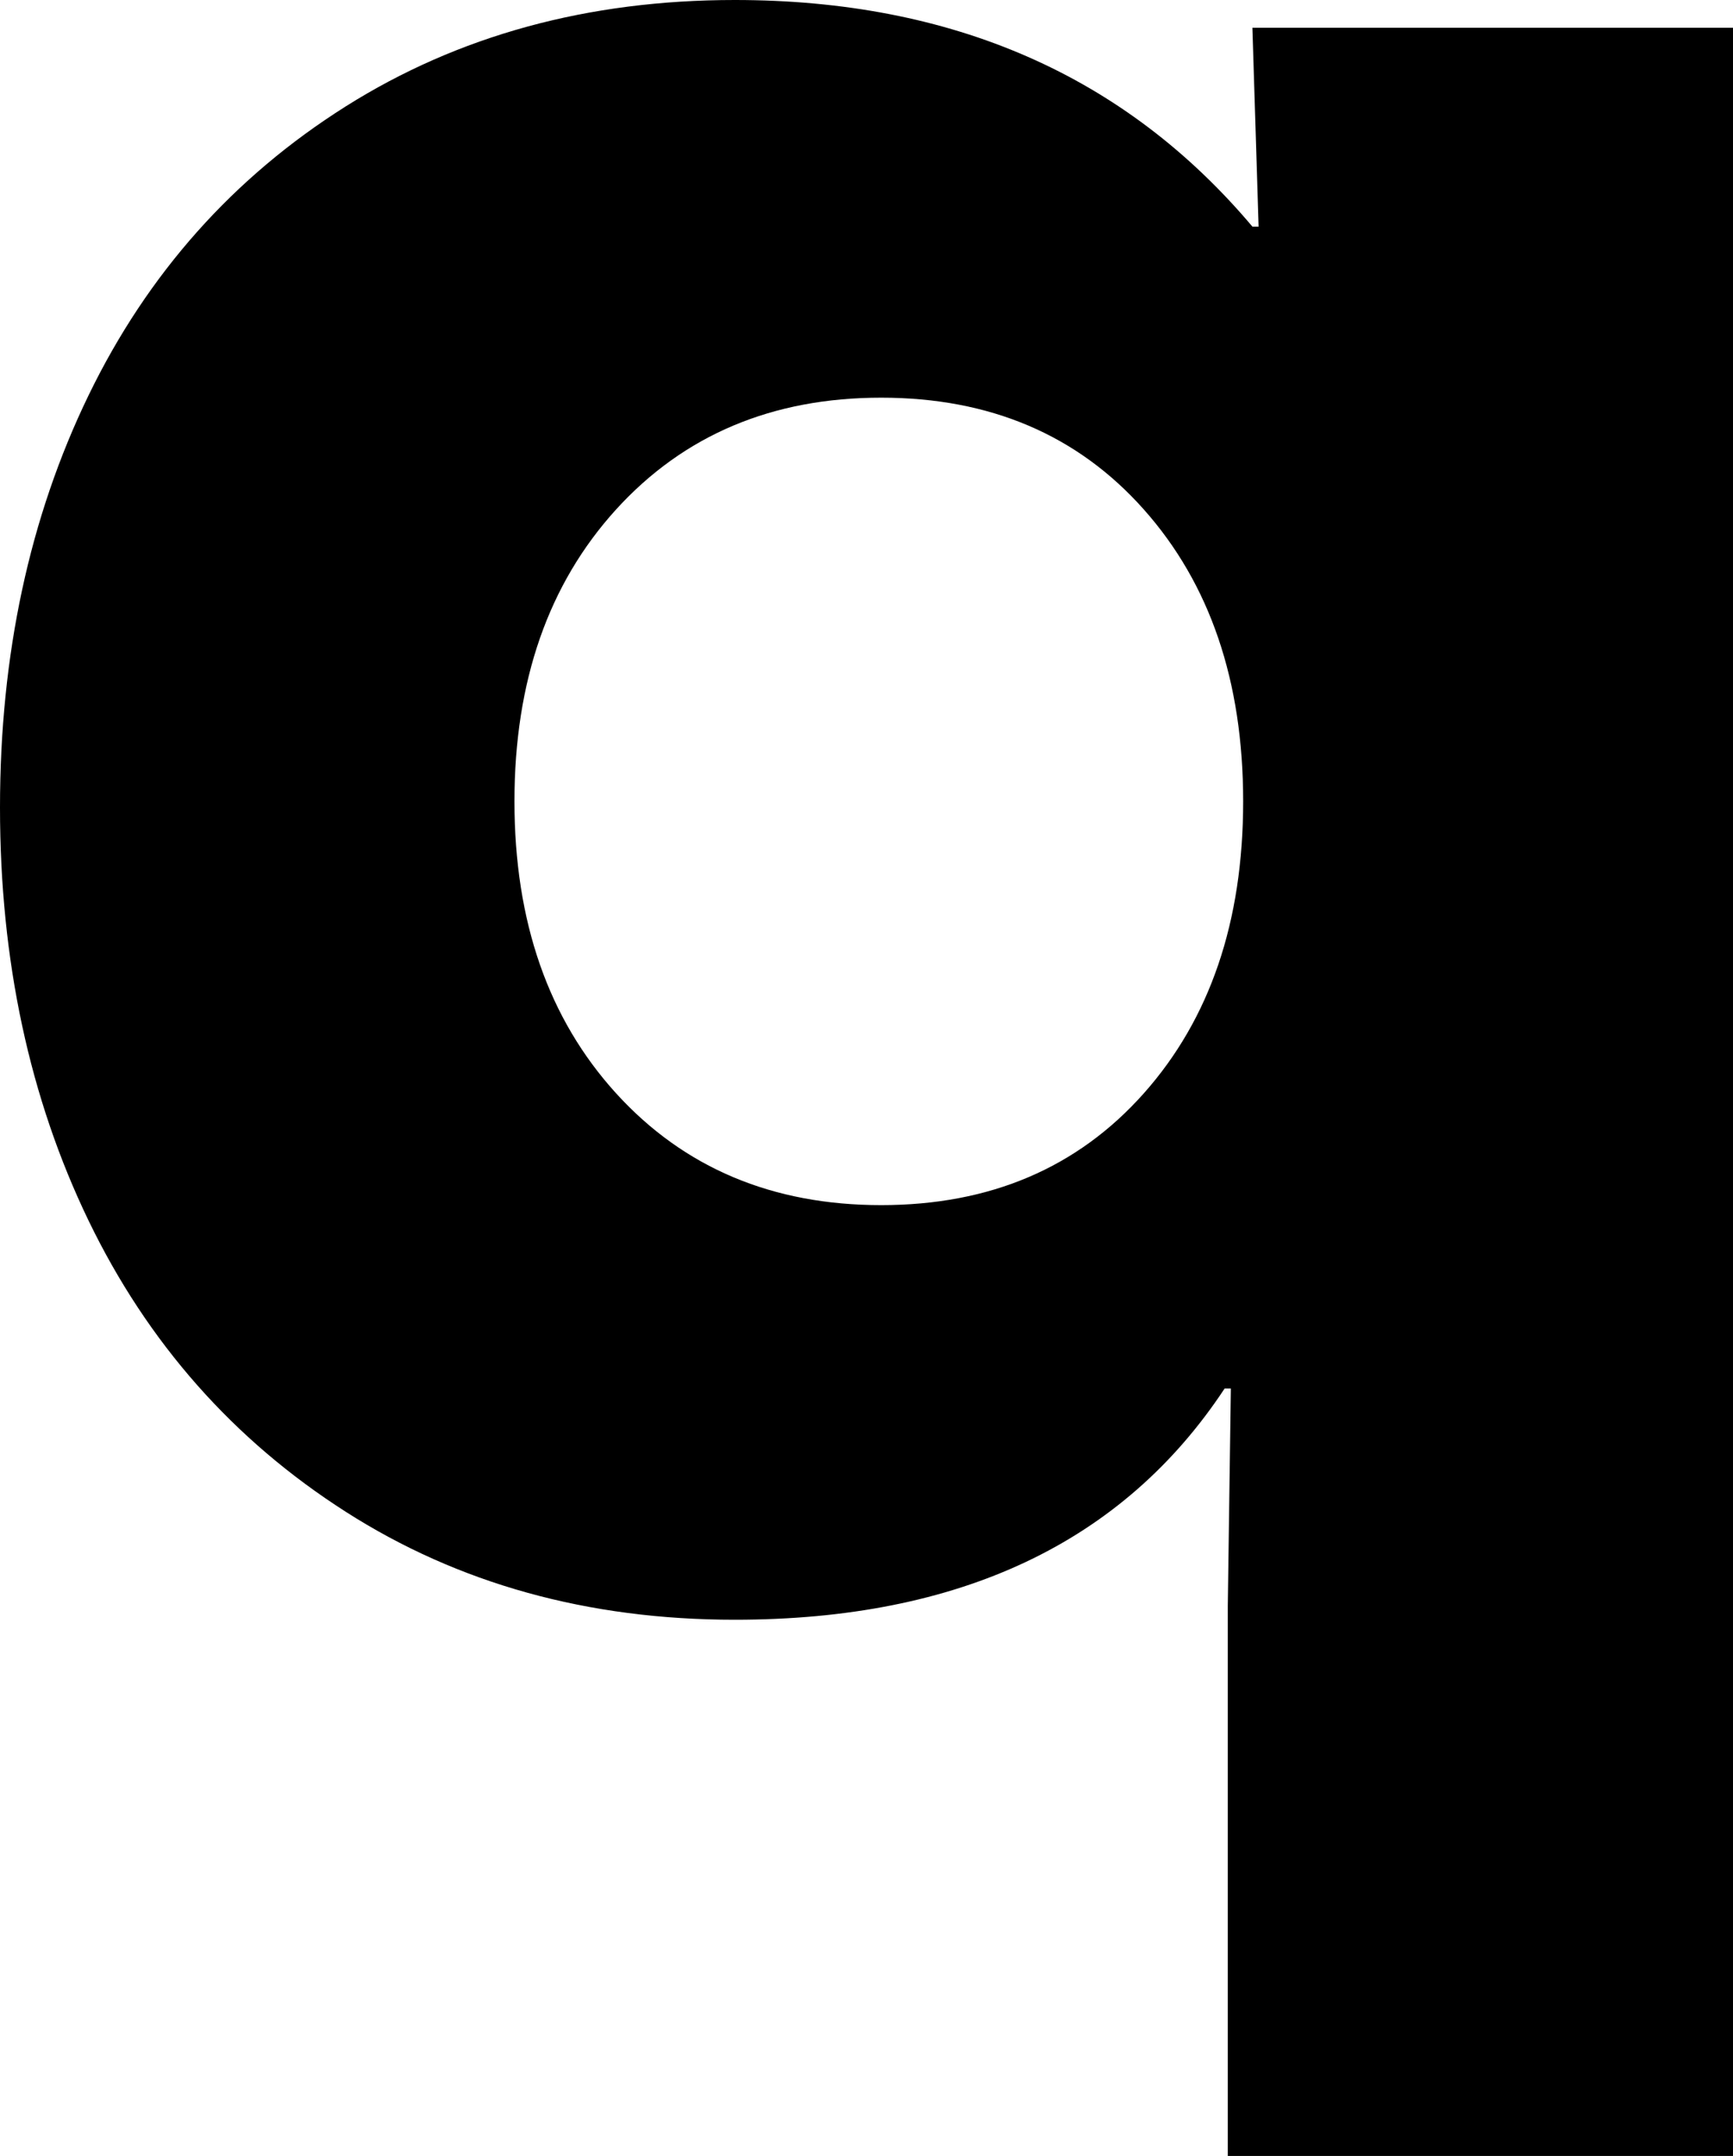 <svg width="16.479" height="20.493" viewBox="0.718 -35.552 16.479 20.493" xmlns="http://www.w3.org/2000/svg"><path d="M0.718 -27.876C0.718 -29.331 0.999 -30.637 1.56 -31.794C2.122 -32.952 2.937 -33.867 4.006 -34.541C5.076 -35.215 6.309 -35.552 7.705 -35.552C9.775 -35.552 11.416 -34.834 12.627 -33.398L12.686 -33.398L12.627 -35.288L17.197 -35.288L17.197 -15.059L12.393 -15.059L12.393 -20.288L12.422 -22.354L12.363 -22.354C11.396 -20.889 9.844 -20.156 7.705 -20.156C6.309 -20.156 5.076 -20.498 4.006 -21.182C2.937 -21.865 2.122 -22.788 1.56 -23.95C0.999 -25.112 0.718 -26.421 0.718 -27.876ZM5.61 -27.935C5.61 -26.792 5.933 -25.867 6.577 -25.159C7.222 -24.451 8.062 -24.097 9.097 -24.097C10.132 -24.097 10.964 -24.451 11.594 -25.159C12.224 -25.867 12.539 -26.792 12.539 -27.935C12.539 -29.077 12.224 -30.002 11.594 -30.71C10.964 -31.418 10.132 -31.772 9.097 -31.772C8.062 -31.772 7.222 -31.418 6.577 -30.71C5.933 -30.002 5.61 -29.077 5.61 -27.935ZM5.61 -27.935"></path></svg>
